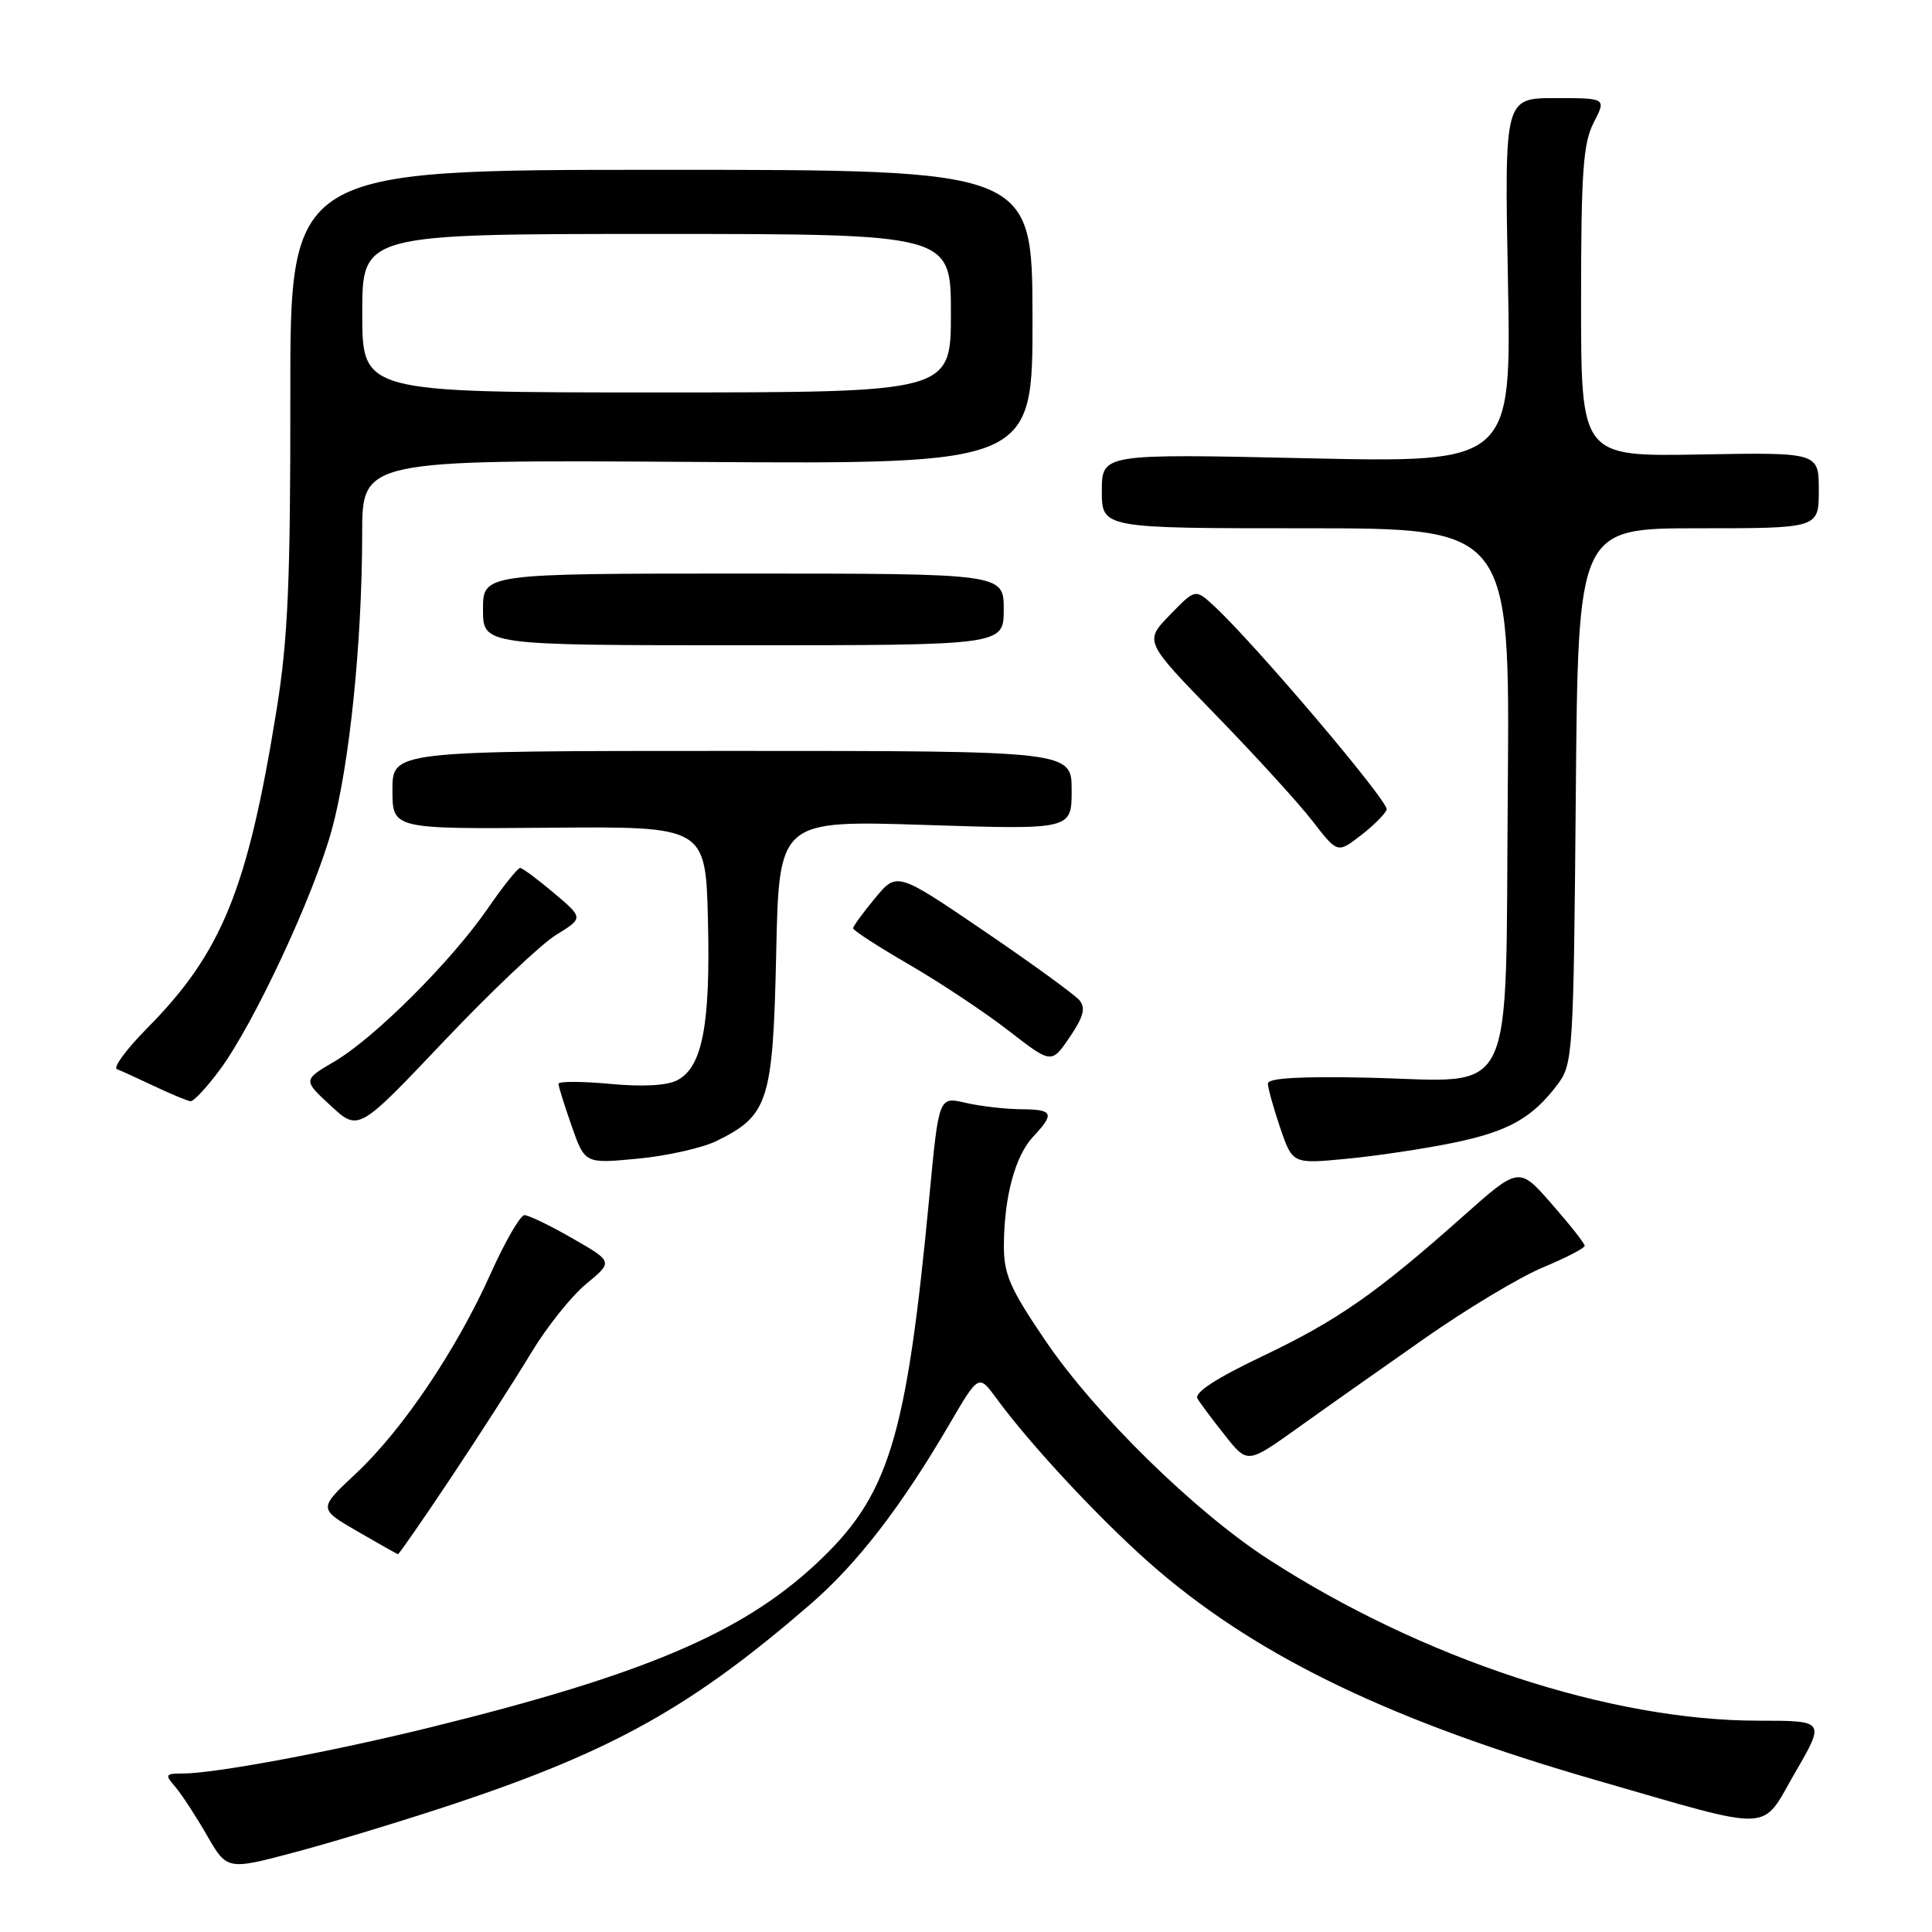 <?xml version="1.0" encoding="UTF-8" standalone="no"?>
<!DOCTYPE svg PUBLIC "-//W3C//DTD SVG 1.1//EN" "http://www.w3.org/Graphics/SVG/1.1/DTD/svg11.dtd" >
<svg xmlns="http://www.w3.org/2000/svg" xmlns:xlink="http://www.w3.org/1999/xlink" version="1.1" viewBox="0 0 256 256">
 <g >
 <path fill="currentColor"
d=" M 60.35 238.96 C 81.33 231.95 91.74 226.11 107.37 212.58 C 113.58 207.21 119.40 199.67 125.80 188.72 C 129.68 182.08 129.68 182.08 132.03 185.29 C 136.79 191.79 146.69 202.33 153.50 208.13 C 167.12 219.74 184.72 228.16 211.50 235.88 C 235.51 242.80 233.23 242.88 237.86 234.88 C 241.85 228.00 241.85 228.00 233.01 228.00 C 213.35 228.00 188.46 219.80 168.08 206.62 C 158.32 200.31 145.09 187.34 138.50 177.61 C 133.81 170.71 133.00 168.83 133.02 165.00 C 133.06 158.53 134.52 153.14 136.92 150.59 C 139.80 147.52 139.56 147.00 135.25 146.98 C 133.19 146.96 129.90 146.58 127.95 146.13 C 124.40 145.30 124.40 145.30 123.16 158.40 C 120.07 190.94 117.80 198.27 107.98 207.36 C 98.15 216.46 85.15 221.95 57.00 228.89 C 43.84 232.13 28.46 235.00 24.21 235.00 C 21.90 235.00 21.82 235.15 23.21 236.75 C 24.04 237.71 25.93 240.60 27.41 243.17 C 30.09 247.83 30.09 247.83 39.30 245.37 C 44.36 244.02 53.83 241.13 60.35 238.96 Z  M 59.79 195.75 C 63.55 190.11 68.31 182.70 70.37 179.28 C 72.43 175.85 75.72 171.73 77.68 170.12 C 81.24 167.18 81.24 167.18 75.87 164.10 C 72.92 162.40 70.05 161.02 69.50 161.01 C 68.95 161.01 66.93 164.49 65.02 168.75 C 60.47 178.89 53.32 189.49 47.14 195.27 C 42.18 199.91 42.18 199.91 47.34 202.90 C 50.18 204.54 52.60 205.91 52.73 205.94 C 52.85 205.97 56.03 201.39 59.79 195.75 Z  M 188.72 177.38 C 194.34 173.44 201.42 169.19 204.47 167.93 C 207.51 166.66 209.99 165.38 209.98 165.07 C 209.97 164.75 208.01 162.27 205.62 159.54 C 201.28 154.57 201.28 154.57 193.89 161.14 C 182.35 171.40 177.21 174.98 167.23 179.73 C 161.12 182.64 158.21 184.54 158.67 185.32 C 159.06 185.97 160.71 188.18 162.34 190.23 C 165.30 193.96 165.30 193.96 171.90 189.25 C 175.53 186.65 183.10 181.31 188.72 177.38 Z  M 94.94 151.19 C 101.84 147.80 102.42 145.97 102.85 126.30 C 103.23 108.69 103.23 108.69 122.62 109.31 C 142.00 109.94 142.00 109.94 142.00 104.72 C 142.00 99.50 142.00 99.50 97.00 99.50 C 52.00 99.50 52.00 99.50 52.00 104.68 C 52.00 109.85 52.00 109.85 72.75 109.68 C 93.50 109.50 93.50 109.50 93.81 122.00 C 94.14 135.75 93.08 141.35 89.79 143.11 C 88.42 143.85 85.23 144.03 80.83 143.62 C 77.07 143.27 74.00 143.27 74.00 143.61 C 74.00 143.95 74.79 146.47 75.75 149.21 C 77.50 154.20 77.50 154.20 84.50 153.53 C 88.35 153.17 93.05 152.11 94.94 151.19 Z  M 192.50 151.44 C 199.88 149.93 203.05 148.15 206.44 143.62 C 208.42 140.97 208.51 139.41 208.80 105.43 C 209.10 70.00 209.10 70.00 225.05 70.00 C 241.00 70.00 241.00 70.00 241.00 64.97 C 241.00 59.94 241.00 59.94 225.25 60.22 C 209.50 60.50 209.50 60.50 209.50 40.00 C 209.50 22.80 209.77 18.98 211.17 16.25 C 212.85 13.00 212.85 13.00 206.10 13.00 C 199.35 13.00 199.35 13.00 199.81 37.16 C 200.27 61.32 200.27 61.32 173.14 60.72 C 146.00 60.12 146.00 60.12 146.00 65.06 C 146.00 70.00 146.00 70.00 173.04 70.00 C 200.07 70.00 200.07 70.00 199.79 104.59 C 199.44 146.87 201.19 143.25 181.32 142.80 C 172.32 142.60 168.00 142.85 168.00 143.57 C 168.00 144.16 168.74 146.80 169.63 149.44 C 171.27 154.23 171.27 154.23 178.38 153.55 C 182.30 153.18 188.65 152.23 192.50 151.44 Z  M 73.67 123.89 C 77.32 121.64 77.32 121.64 73.41 118.34 C 71.26 116.52 69.24 115.02 68.92 115.01 C 68.60 115.01 66.67 117.42 64.63 120.38 C 59.82 127.36 49.63 137.54 44.32 140.65 C 40.14 143.11 40.14 143.11 43.82 146.51 C 47.50 149.91 47.50 149.91 58.76 138.03 C 64.96 131.49 71.66 125.13 73.67 123.89 Z  M 29.13 141.75 C 33.66 135.62 41.55 118.72 43.95 110.00 C 46.30 101.50 47.98 85.17 47.99 70.71 C 48.00 60.92 48.00 60.92 92.43 61.21 C 136.85 61.50 136.85 61.50 136.81 42.00 C 136.78 22.50 136.78 22.50 87.61 22.50 C 38.44 22.50 38.44 22.50 38.47 52.50 C 38.49 76.89 38.16 84.64 36.67 93.92 C 32.83 117.80 29.42 126.22 19.50 136.24 C 16.75 139.02 14.95 141.46 15.50 141.67 C 16.05 141.88 18.30 142.91 20.50 143.95 C 22.70 144.99 24.83 145.87 25.24 145.92 C 25.65 145.96 27.40 144.09 29.13 141.75 Z  M 143.04 132.55 C 142.43 131.81 136.74 127.68 130.39 123.36 C 118.85 115.51 118.85 115.51 115.95 119.01 C 114.36 120.93 113.05 122.72 113.04 123.00 C 113.03 123.28 116.38 125.44 120.48 127.82 C 124.58 130.20 130.50 134.13 133.63 136.56 C 139.33 140.98 139.33 140.98 141.74 137.43 C 143.57 134.74 143.88 133.56 143.04 132.55 Z  M 183.74 107.27 C 184.08 106.27 166.16 85.16 160.83 80.26 C 158.38 78.01 158.38 78.01 155.00 81.50 C 151.62 84.99 151.62 84.99 161.11 94.75 C 166.32 100.11 172.09 106.43 173.91 108.79 C 177.23 113.08 177.23 113.08 180.31 110.70 C 182.00 109.40 183.55 107.85 183.74 107.27 Z  M 133.00 80.75 C 133.00 76.00 133.00 76.00 98.50 76.00 C 64.00 76.00 64.00 76.00 64.00 80.75 C 64.00 85.50 64.00 85.50 98.50 85.50 C 133.00 85.50 133.00 85.50 133.00 80.75 Z  M 48.00 41.50 C 48.00 31.00 48.00 31.00 87.00 31.00 C 126.00 31.00 126.00 31.00 126.00 41.50 C 126.00 52.00 126.00 52.00 87.00 52.00 C 48.00 52.00 48.00 52.00 48.00 41.50 Z "/>
</g>
</svg>